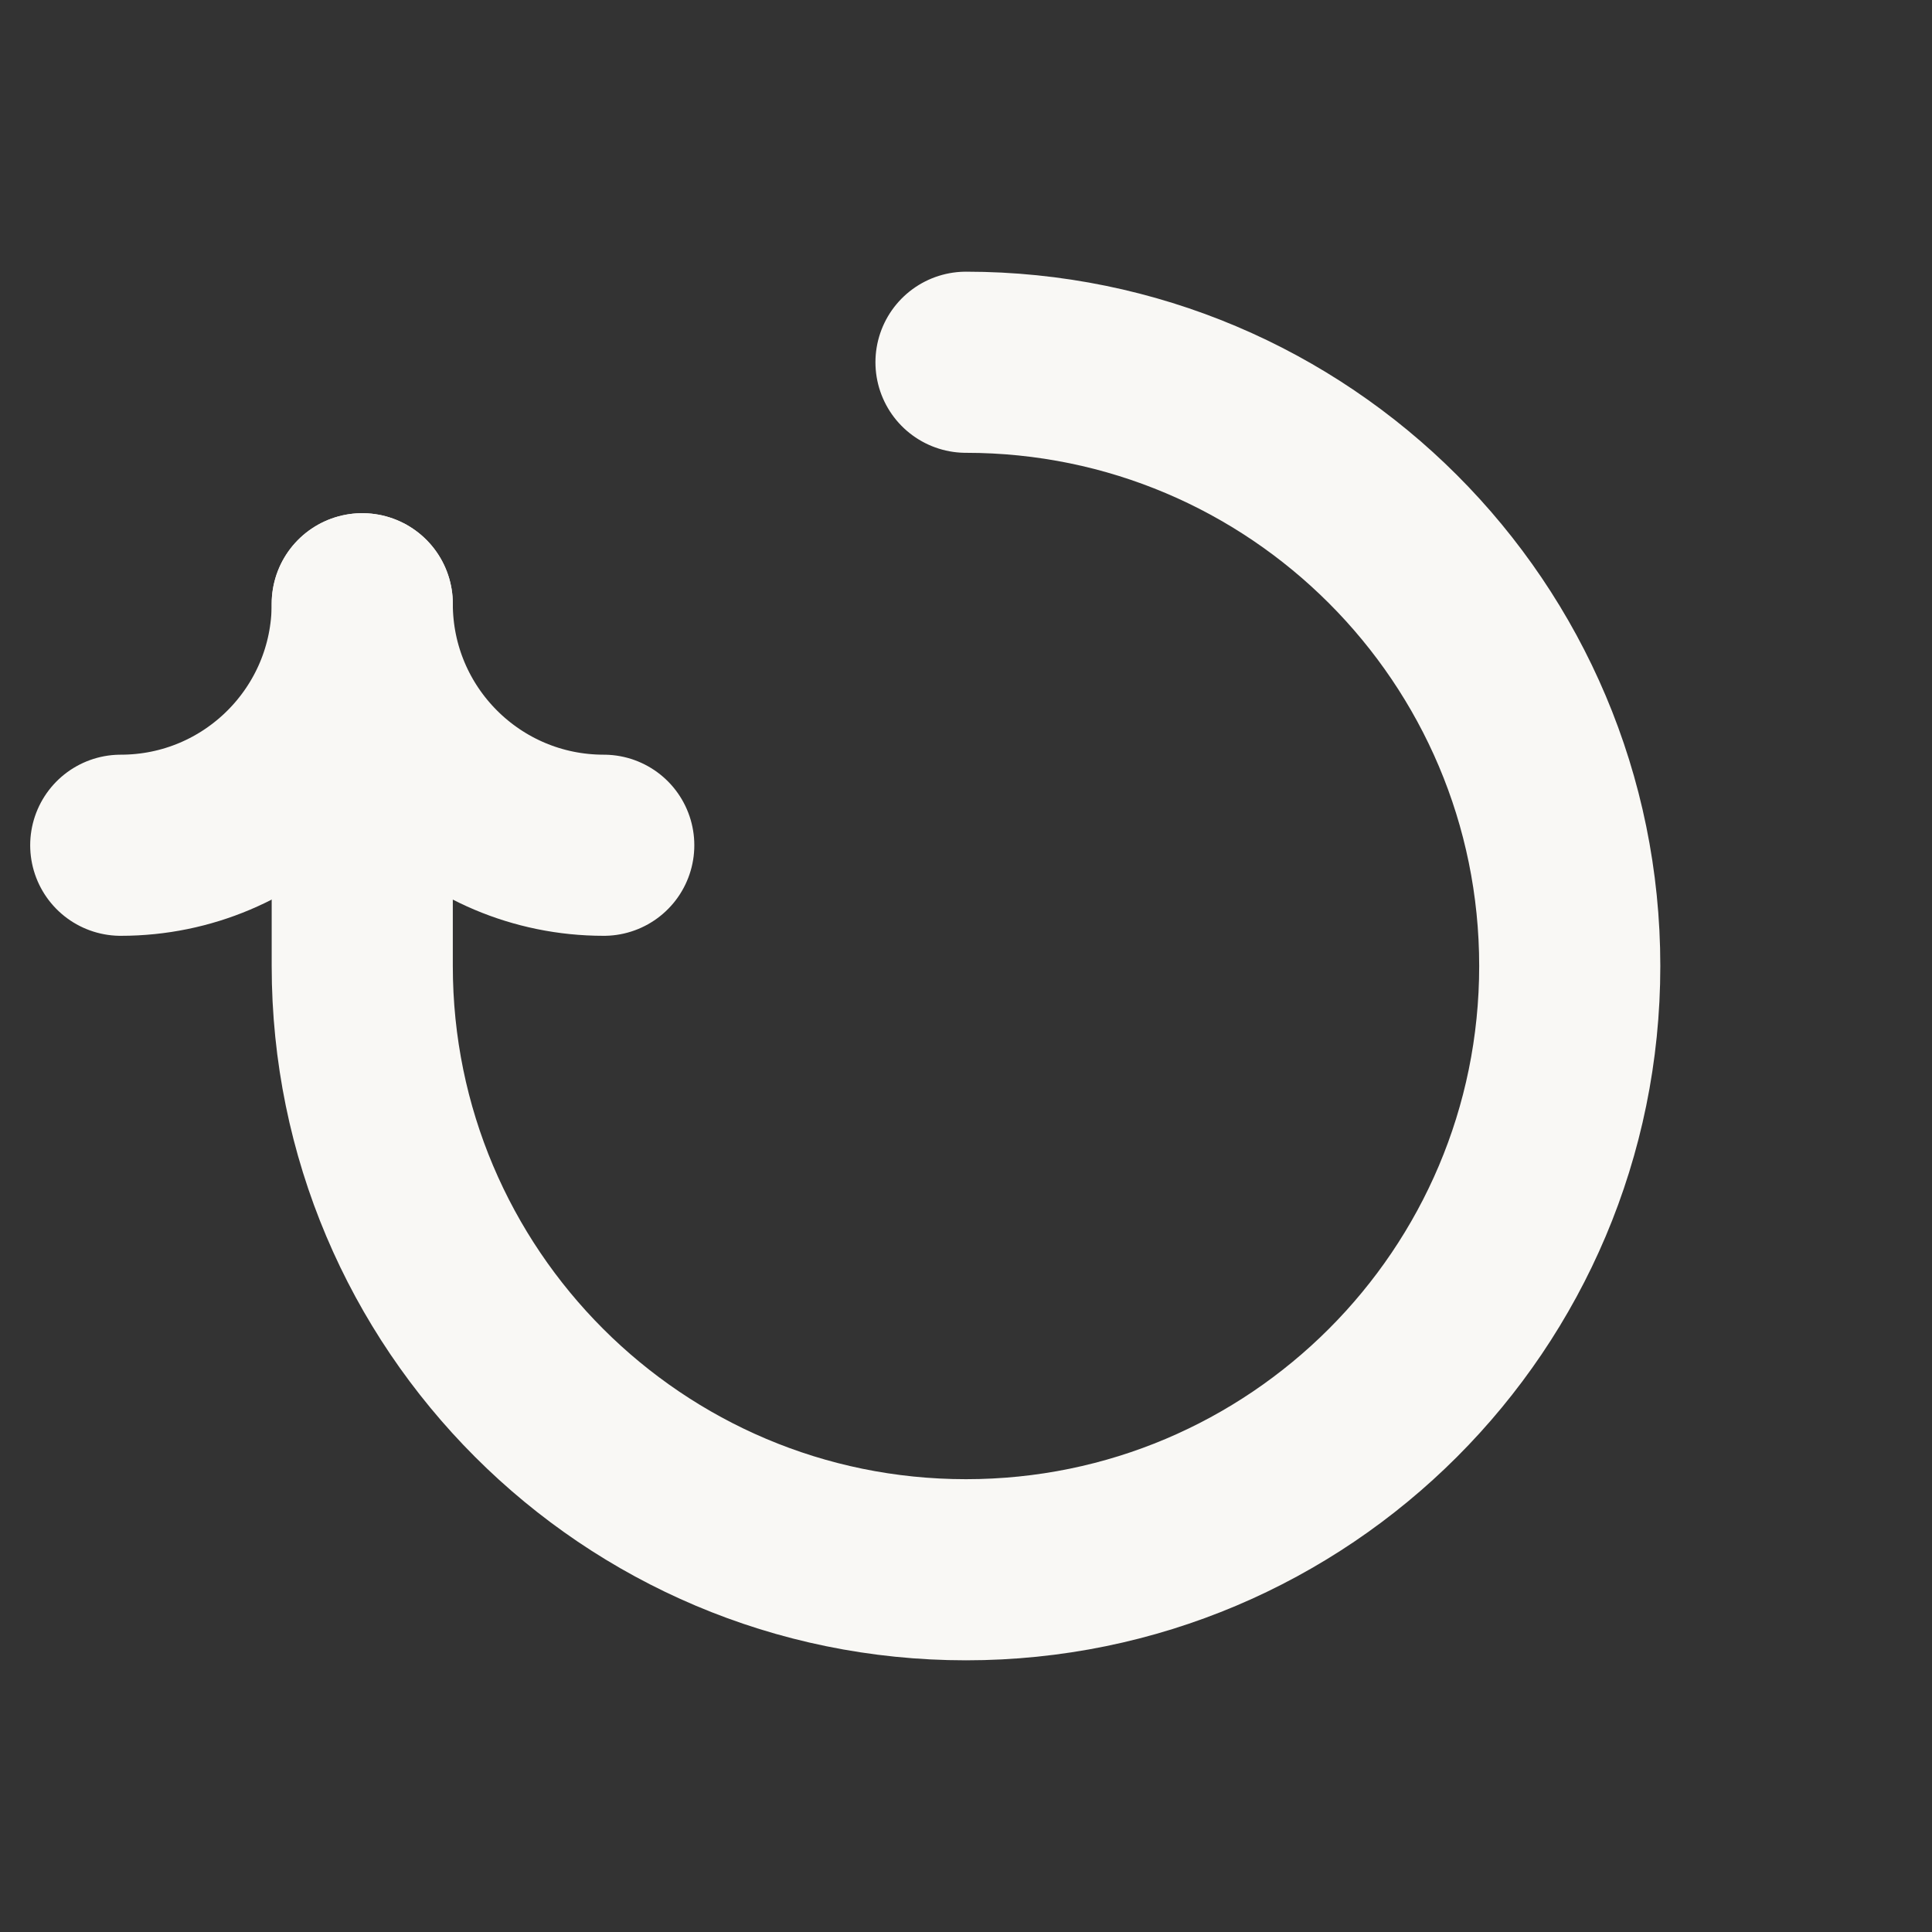 <svg width="16" height="16" viewBox="0 0 16 16" fill="none" xmlns="http://www.w3.org/2000/svg">
<rect x="0" y="0" width="16" height="16" fill="#333333" stroke="none"/>
<path d="M8 3C10.761 3 13 5.239 13 8C13 10.761 10.761 13 8 13C5.239 13 3 10.761 3 8V6" stroke="#F9F8F5" stroke-width="1.5" stroke-linecap="round"/>
<path d="M5 7C3.895 7 3 6.105 3 5" stroke="#F9F8F5" stroke-width="1.5" stroke-linecap="round"/>
<path d="M1 7C2.105 7 3 6.105 3 5" stroke="#F9F8F5" stroke-width="1.5" stroke-linecap="round"/>
</svg>
